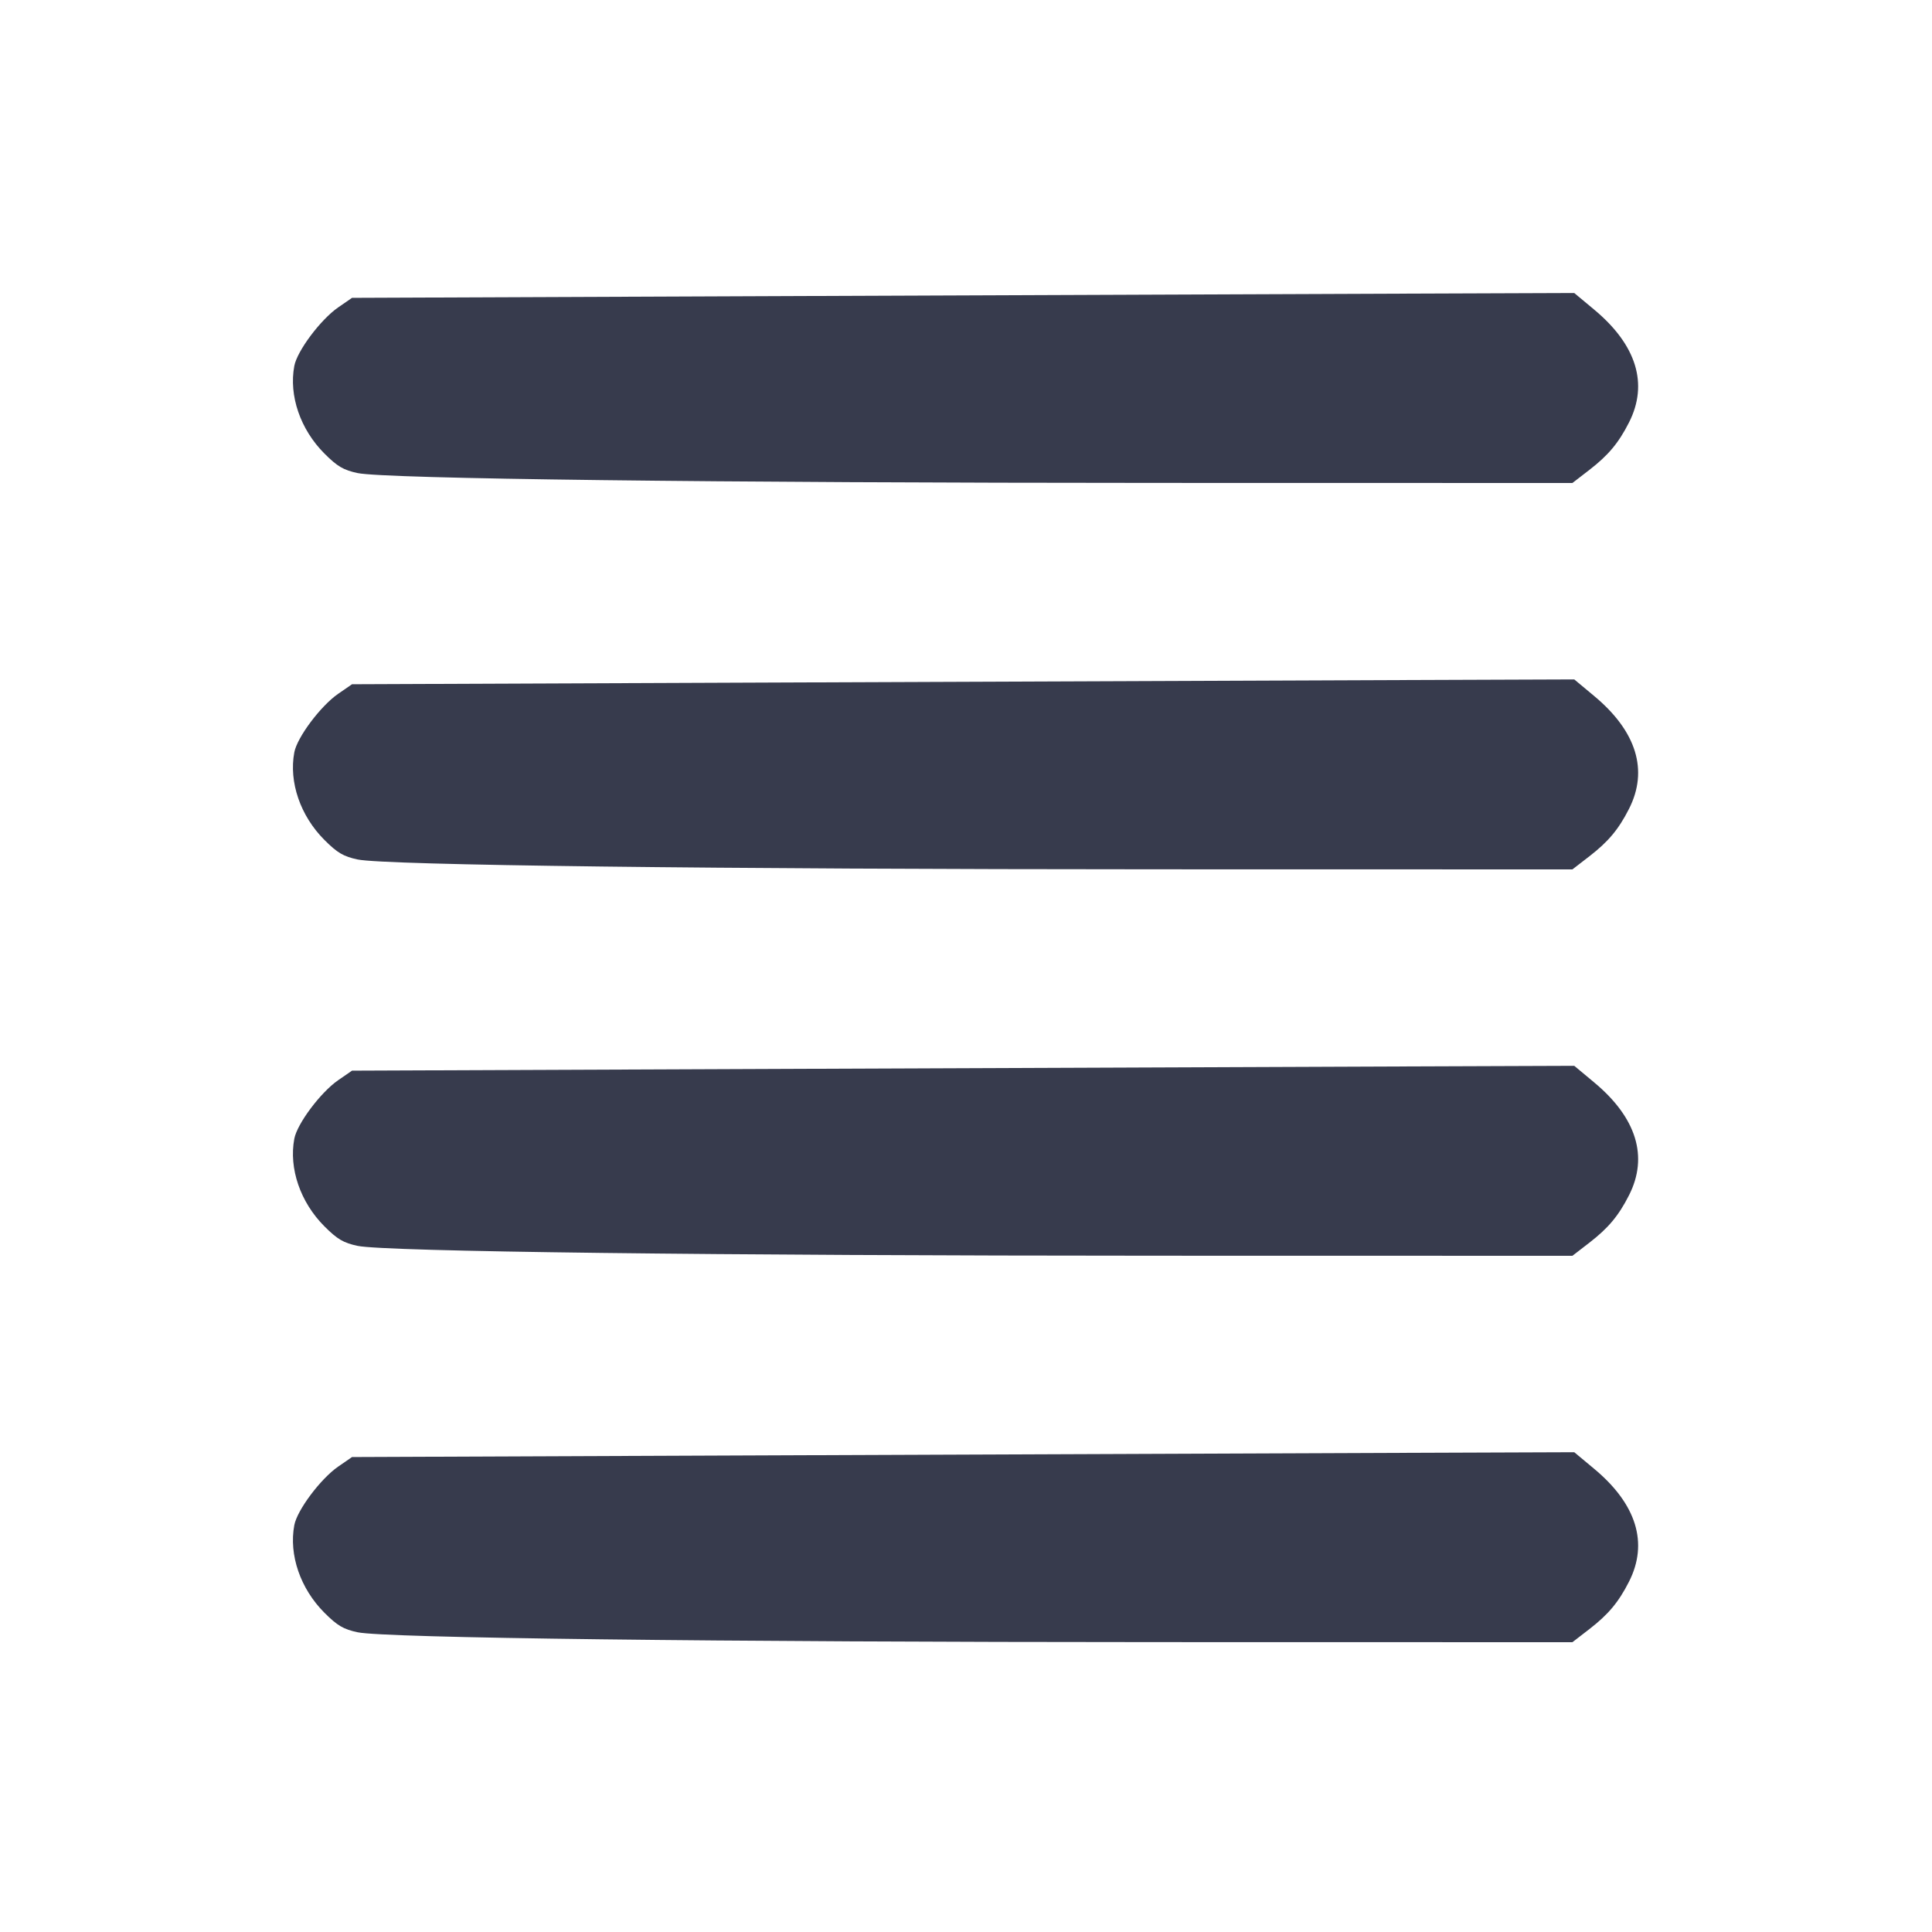 <svg width="24" height="24" viewBox="0 0 24 24" fill="none" xmlns="http://www.w3.org/2000/svg"><path d="M9.797 3.678 L 4.373 3.700 4.199 3.820 C 3.983 3.970,3.691 4.359,3.656 4.546 C 3.587 4.916,3.731 5.335,4.031 5.635 C 4.192 5.796,4.268 5.840,4.444 5.877 C 4.792 5.948,8.851 5.998,14.416 5.999 L 19.533 6.000 19.744 5.837 C 19.978 5.656,20.106 5.504,20.235 5.250 C 20.480 4.770,20.330 4.284,19.802 3.845 L 19.556 3.640 17.388 3.648 C 16.196 3.652,12.779 3.666,9.797 3.678 M9.797 8.478 L 4.373 8.500 4.199 8.620 C 3.983 8.770,3.691 9.159,3.656 9.346 C 3.587 9.716,3.731 10.135,4.031 10.435 C 4.192 10.596,4.268 10.640,4.444 10.677 C 4.792 10.748,8.851 10.798,14.416 10.799 L 19.533 10.800 19.744 10.637 C 19.978 10.456,20.106 10.304,20.235 10.050 C 20.480 9.570,20.330 9.084,19.802 8.645 L 19.556 8.440 17.388 8.448 C 16.196 8.452,12.779 8.466,9.797 8.478 M9.797 13.278 L 4.373 13.300 4.199 13.420 C 3.983 13.570,3.691 13.959,3.656 14.146 C 3.587 14.516,3.731 14.935,4.031 15.235 C 4.192 15.396,4.268 15.440,4.444 15.477 C 4.792 15.548,8.851 15.598,14.416 15.599 L 19.533 15.600 19.744 15.437 C 19.978 15.256,20.106 15.104,20.235 14.850 C 20.480 14.370,20.330 13.884,19.802 13.445 L 19.556 13.240 17.388 13.248 C 16.196 13.252,12.779 13.266,9.797 13.278 M9.797 18.078 L 4.373 18.100 4.199 18.220 C 3.983 18.370,3.691 18.759,3.656 18.946 C 3.587 19.316,3.731 19.735,4.031 20.035 C 4.192 20.196,4.268 20.240,4.444 20.277 C 4.792 20.348,8.851 20.398,14.416 20.399 L 19.533 20.400 19.744 20.237 C 19.978 20.056,20.106 19.904,20.235 19.650 C 20.480 19.170,20.330 18.684,19.802 18.245 L 19.556 18.040 17.388 18.048 C 16.196 18.052,12.779 18.066,9.797 18.078 " fill="#373B4D" stroke="none" fill-rule="evenodd"></path></svg>